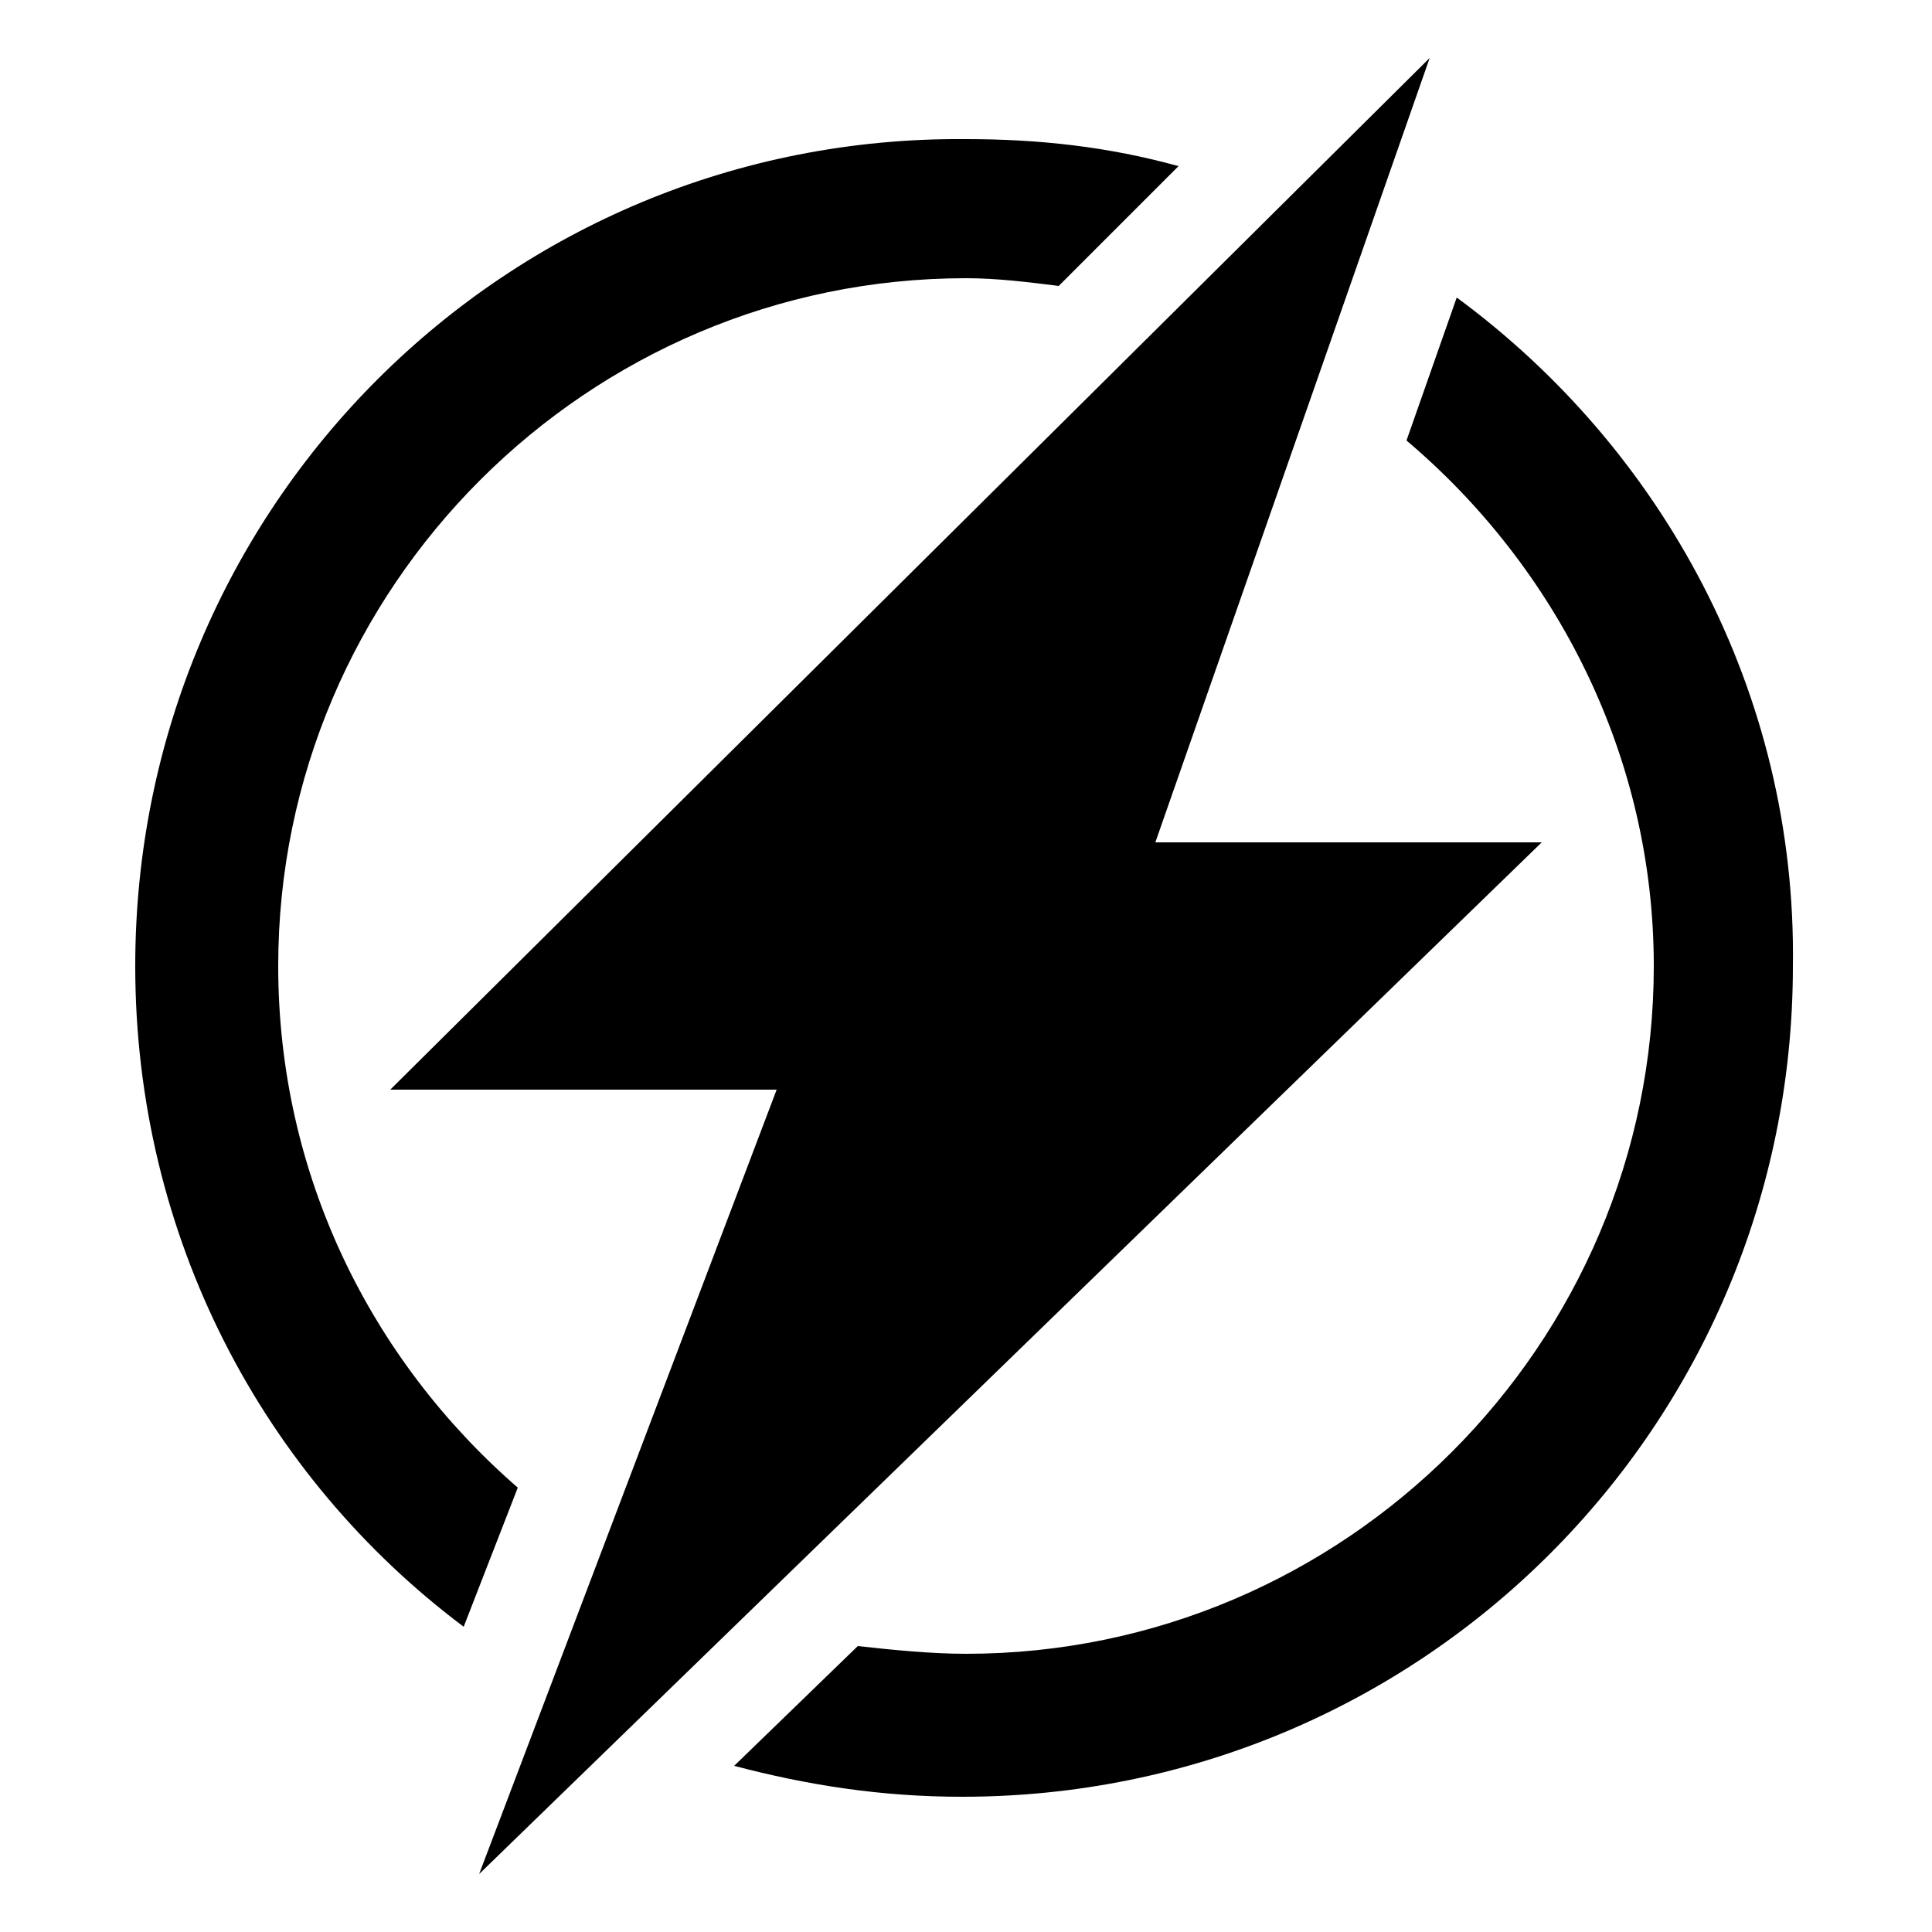 <svg height='200' width='200'  fill="#000000" xmlns="http://www.w3.org/2000/svg" xmlns:xlink="http://www.w3.org/1999/xlink" version="1.1" x="0px" y="0px" viewBox="0 0 50 50" enable-background="new 0 0 50 50" xml:space="preserve"><polygon points="37,1.5 10.1,28.2 20.1,28.2 12.4,48.5 39.9,21.8 29.9,21.8 "></polygon><path d="M25,7.2c0.8,0,1.6,0.1,2.4,0.2l3.1-3.1c-1.8-0.5-3.6-0.7-5.5-0.7C13.1,3.5,3.5,13.1,3.5,25c0,7,3.3,13.2,8.5,17.1l1.4-3.6  l0,0C9.6,35.2,7.2,30.4,7.2,25C7.2,15.2,15.2,7.2,25,7.2z"></path><path d="M37.7,7.7l-1.3,3.7l0,0c3.9,3.3,6.4,8.2,6.4,13.6c0,9.8-8,17.8-17.8,17.8c-0.9,0-1.9-0.1-2.8-0.2l0,0l-3.2,3.1  c1.9,0.5,3.8,0.8,5.9,0.8c11.9,0,21.5-9.6,21.5-21.5C46.5,17.9,43,11.6,37.7,7.7z"></path></svg>